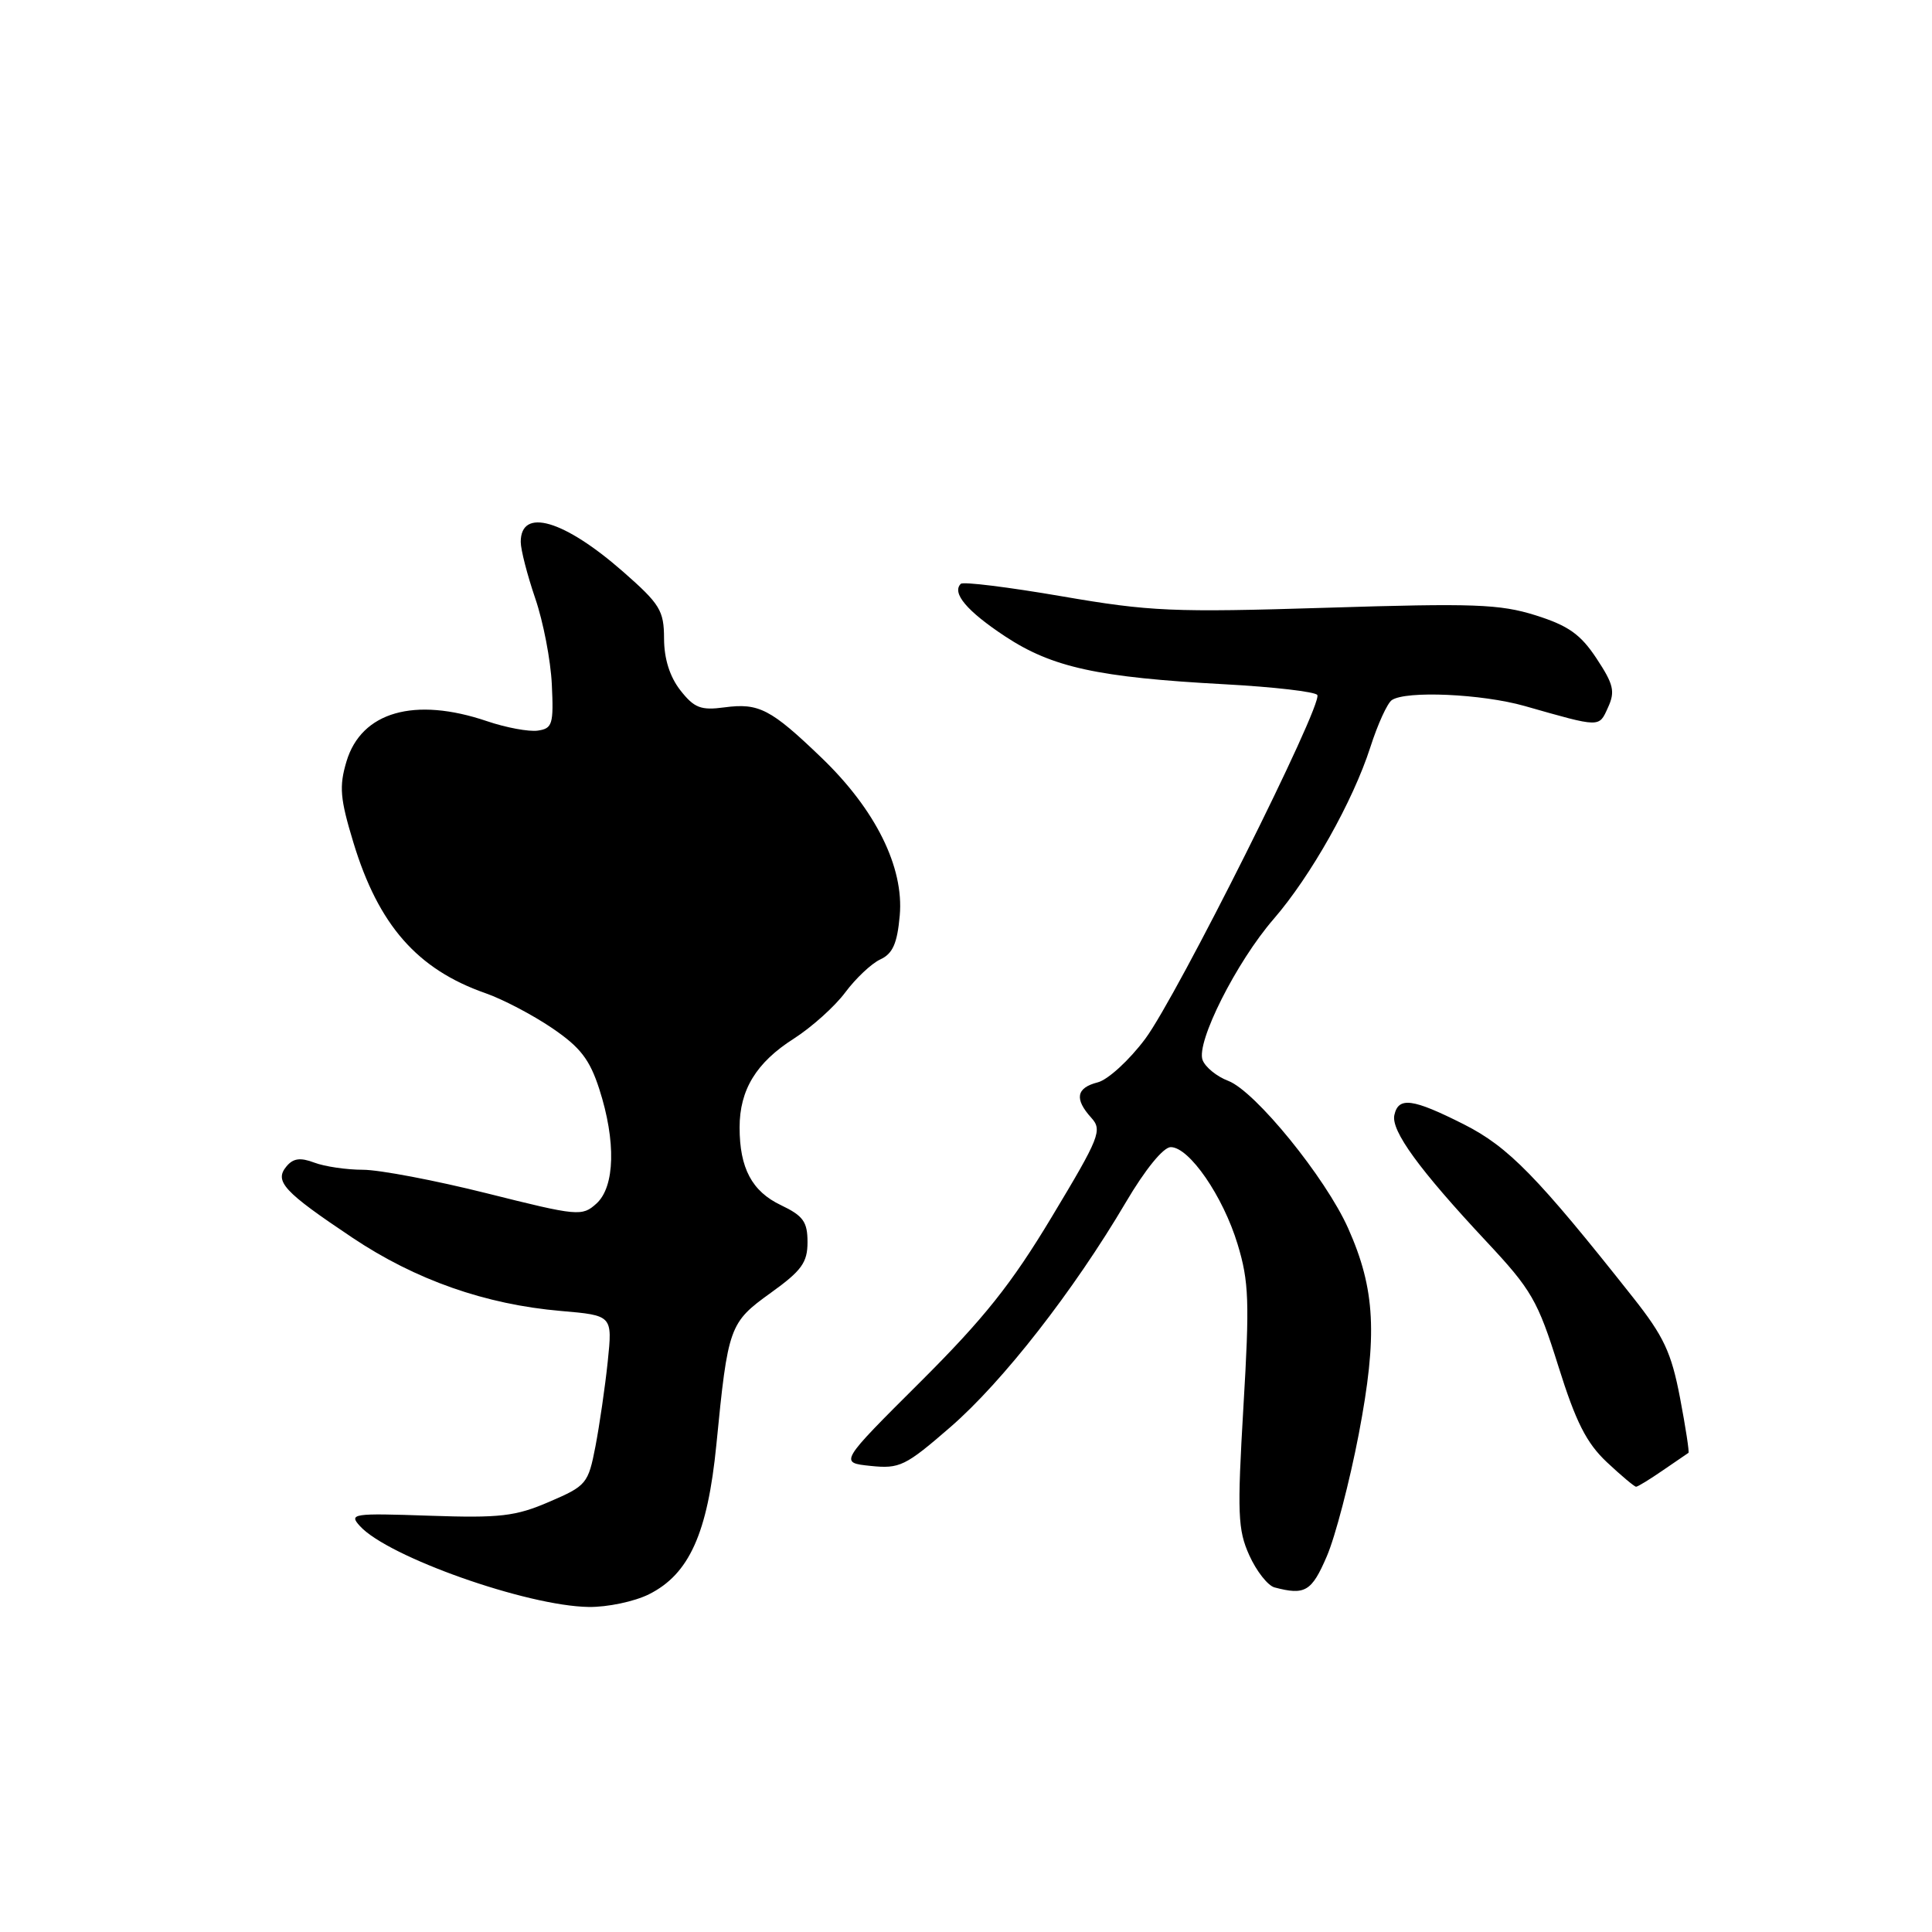 <?xml version="1.0" encoding="UTF-8" standalone="no"?>
<!DOCTYPE svg PUBLIC "-//W3C//DTD SVG 1.1//EN" "http://www.w3.org/Graphics/SVG/1.1/DTD/svg11.dtd" >
<svg xmlns="http://www.w3.org/2000/svg" xmlns:xlink="http://www.w3.org/1999/xlink" version="1.1" viewBox="0 0 256 256">
 <g >
 <path fill="currentColor"
d=" M 85.99 211.25 C 91.32 208.59 93.76 203.17 94.92 191.45 C 96.46 175.74 96.64 175.26 102.13 171.31 C 106.22 168.37 107.00 167.30 107.00 164.59 C 107.00 161.89 106.43 161.10 103.48 159.69 C 99.63 157.86 98.00 154.78 98.00 149.39 C 98.00 144.41 100.21 140.79 105.18 137.63 C 107.55 136.11 110.62 133.36 112.00 131.50 C 113.38 129.65 115.46 127.68 116.64 127.13 C 118.29 126.37 118.89 125.02 119.22 121.32 C 119.80 114.91 116.01 107.27 108.83 100.38 C 102.13 93.94 100.55 93.12 95.99 93.73 C 92.87 94.15 91.99 93.81 90.16 91.48 C 88.75 89.68 88.00 87.30 87.99 84.62 C 87.98 80.89 87.46 80.05 82.56 75.75 C 74.72 68.88 69.00 67.21 69.00 71.81 C 69.00 72.84 69.87 76.20 70.92 79.28 C 71.98 82.36 72.97 87.49 73.12 90.69 C 73.37 95.96 73.20 96.53 71.26 96.81 C 70.09 96.98 67.06 96.42 64.53 95.56 C 54.92 92.30 47.88 94.32 45.91 100.90 C 44.92 104.22 45.06 105.82 46.83 111.65 C 50.15 122.58 55.29 128.44 64.32 131.60 C 66.62 132.40 70.60 134.49 73.16 136.23 C 76.89 138.76 78.14 140.38 79.41 144.31 C 81.64 151.22 81.49 157.25 79.03 159.48 C 77.13 161.20 76.59 161.15 64.55 158.13 C 57.68 156.41 50.27 155.00 48.09 155.00 C 45.91 155.00 43.01 154.57 41.64 154.05 C 39.79 153.35 38.85 153.48 37.96 154.55 C 36.31 156.53 37.59 157.91 46.68 163.99 C 55.06 169.60 64.32 172.85 74.33 173.71 C 81.16 174.30 81.16 174.30 80.53 180.40 C 80.18 183.76 79.44 188.82 78.90 191.65 C 77.94 196.60 77.71 196.88 72.77 199.00 C 68.30 200.93 66.27 201.16 56.88 200.84 C 46.71 200.49 46.20 200.57 47.69 202.21 C 51.39 206.29 69.81 212.81 78.00 212.93 C 80.47 212.97 84.07 212.21 85.99 211.25 Z  M 175.80 206.24 C 176.93 203.63 178.83 196.33 180.04 190.04 C 182.55 176.90 182.24 170.84 178.64 162.76 C 175.65 156.05 166.33 144.59 162.75 143.22 C 161.24 142.65 159.71 141.41 159.35 140.46 C 158.46 138.14 163.83 127.47 168.76 121.78 C 173.70 116.07 179.27 106.18 181.58 99.00 C 182.55 95.97 183.83 93.17 184.42 92.77 C 186.29 91.49 196.35 91.94 202.03 93.55 C 212.15 96.43 211.85 96.43 213.07 93.74 C 214.04 91.63 213.81 90.67 211.55 87.25 C 209.43 84.04 207.81 82.90 203.47 81.53 C 198.72 80.04 195.27 79.92 175.77 80.53 C 155.41 81.16 152.40 81.03 140.68 79.01 C 133.63 77.80 127.62 77.05 127.31 77.36 C 126.09 78.57 128.11 80.97 133.18 84.32 C 139.43 88.44 145.46 89.76 162.29 90.67 C 168.77 91.02 174.29 91.66 174.55 92.09 C 175.32 93.33 155.97 131.99 151.75 137.65 C 149.63 140.49 146.80 143.08 145.45 143.42 C 142.61 144.14 142.34 145.61 144.60 148.11 C 146.09 149.75 145.72 150.68 139.40 161.19 C 134.02 170.15 130.38 174.71 121.91 183.15 C 111.21 193.81 111.21 193.81 115.35 194.24 C 119.21 194.64 119.96 194.28 125.94 189.09 C 132.88 183.07 142.25 171.06 149.18 159.31 C 151.74 154.96 154.15 152.00 155.13 152.00 C 157.58 152.00 162.06 158.50 163.99 164.87 C 165.49 169.80 165.59 172.48 164.76 186.39 C 163.93 200.56 164.01 202.70 165.54 206.09 C 166.49 208.19 167.99 210.10 168.88 210.34 C 172.92 211.41 173.80 210.89 175.80 206.24 Z  M 220.35 194.82 C 222.08 193.63 223.61 192.58 223.73 192.51 C 223.86 192.43 223.36 189.15 222.61 185.21 C 221.46 179.21 220.47 177.08 216.37 171.90 C 203.71 155.89 199.88 151.97 193.97 148.98 C 187.17 145.55 185.30 145.30 184.76 147.75 C 184.30 149.83 188.05 154.98 196.95 164.50 C 202.94 170.90 203.76 172.32 206.48 181.00 C 208.81 188.44 210.21 191.20 212.92 193.75 C 214.83 195.54 216.57 197.00 216.79 197.00 C 217.01 197.00 218.61 196.02 220.35 194.82 Z "/>
</g>
</svg>